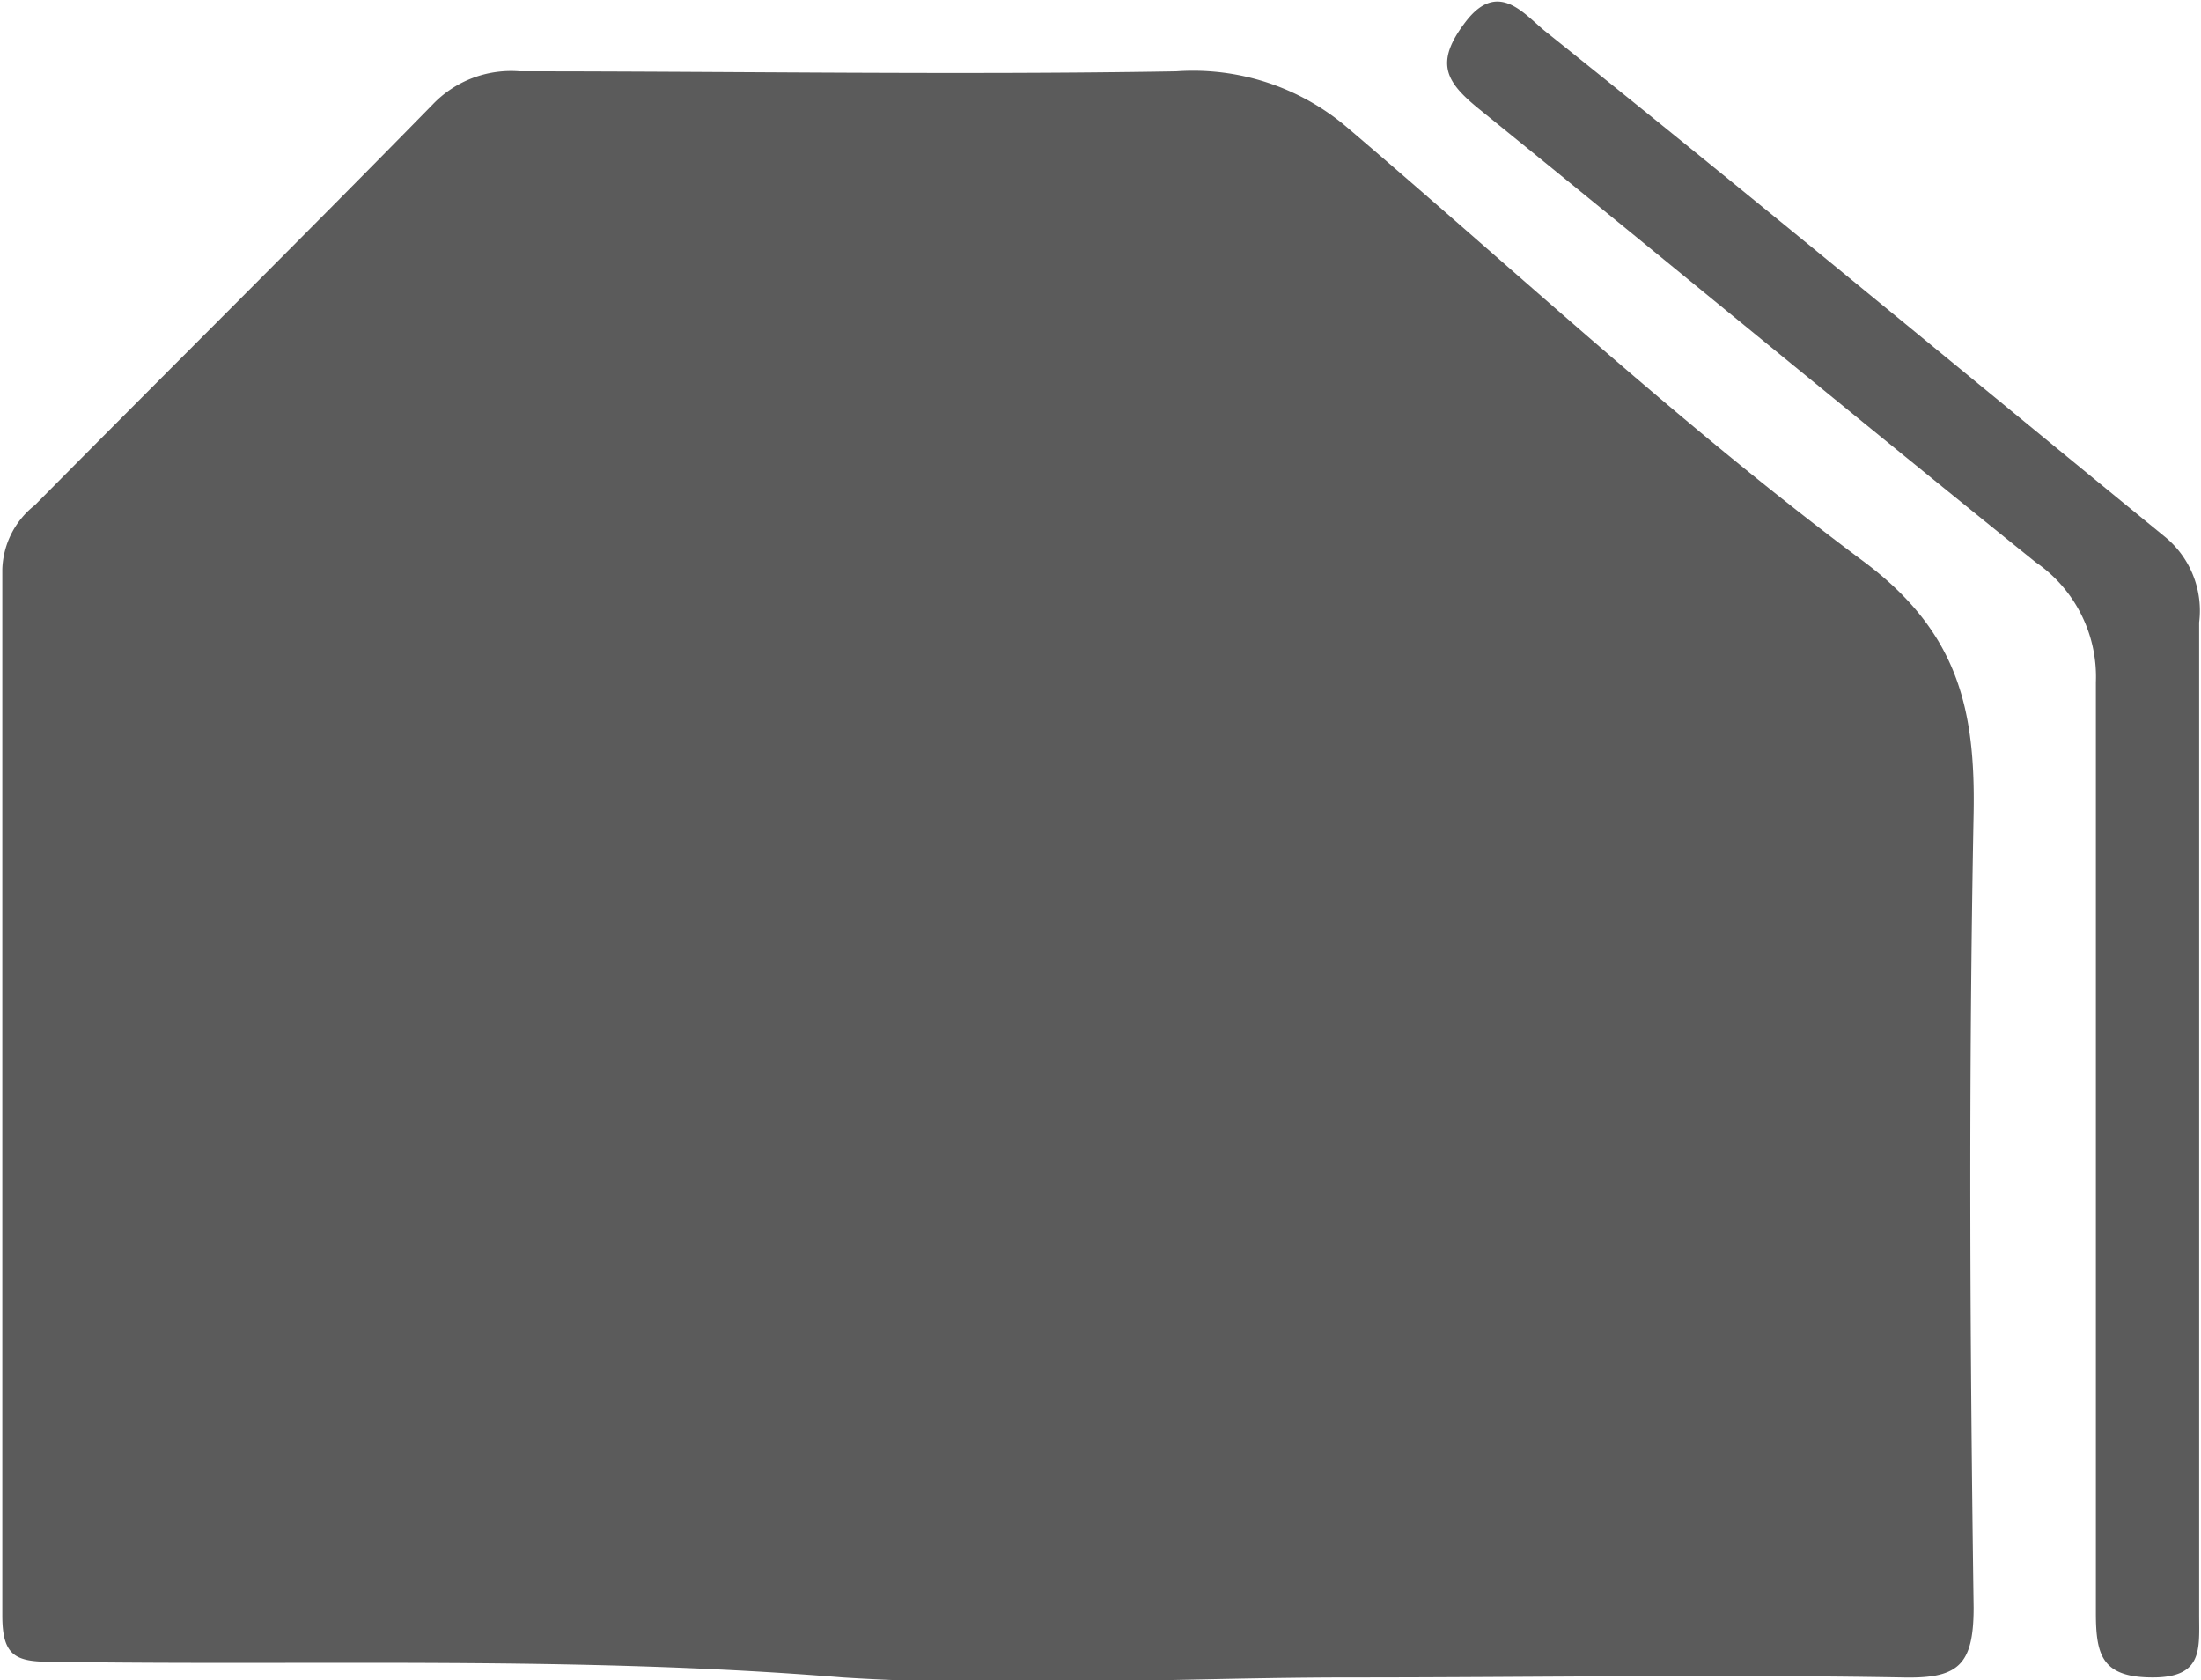 <svg xmlns="http://www.w3.org/2000/svg" viewBox="0 0 47.53 36.28"><defs><style>.cls-1{fill:#5b5b5b;}</style></defs><title>Recurso 15</title><g id="Capa_2" data-name="Capa 2"><g id="Capa_1-2" data-name="Capa 1"><path class="cls-1" d="M40.53,12.4c2,1.51,2.38,3.16,2.34,5.41-.11,5.71-.08,11.43,0,17.15,0,1.26-.34,1.54-1.55,1.51-4-.07-7.92,0-11.87,0-3.69,0-7.39.23-11,0C12.69,36,7,36.22,1.3,36.13c-.75,0-1-.17-1-1q0-11.3,0-22.59A1.83,1.83,0,0,1,1,11.16C3.85,8.28,6.74,5.42,9.59,2.51a2.34,2.34,0,0,1,1.88-.72c4.73,0,9.46.08,14.18,0A5.13,5.13,0,0,1,29.34,3C33.05,6.16,36.63,9.5,40.53,12.4Z" transform="translate(-0.25 -0.25)"/><path class="cls-1" d="M45.51,35.08c0-6.7,0-13.4,0-20.1a3,3,0,0,0-1.3-2.59c-4-3.22-8-6.53-12-9.77-.73-.59-1-1-.31-1.9s1.24-.19,1.7.19C38.14,4.54,42.57,8.22,47,11.84a2.06,2.06,0,0,1,.74,1.85c0,3.52,0,7,0,10.54s0,7.25,0,10.88c0,.74.09,1.36-1,1.36S45.51,36,45.51,35.08Z" transform="translate(-0.25 -0.25)"/></g></g></svg>